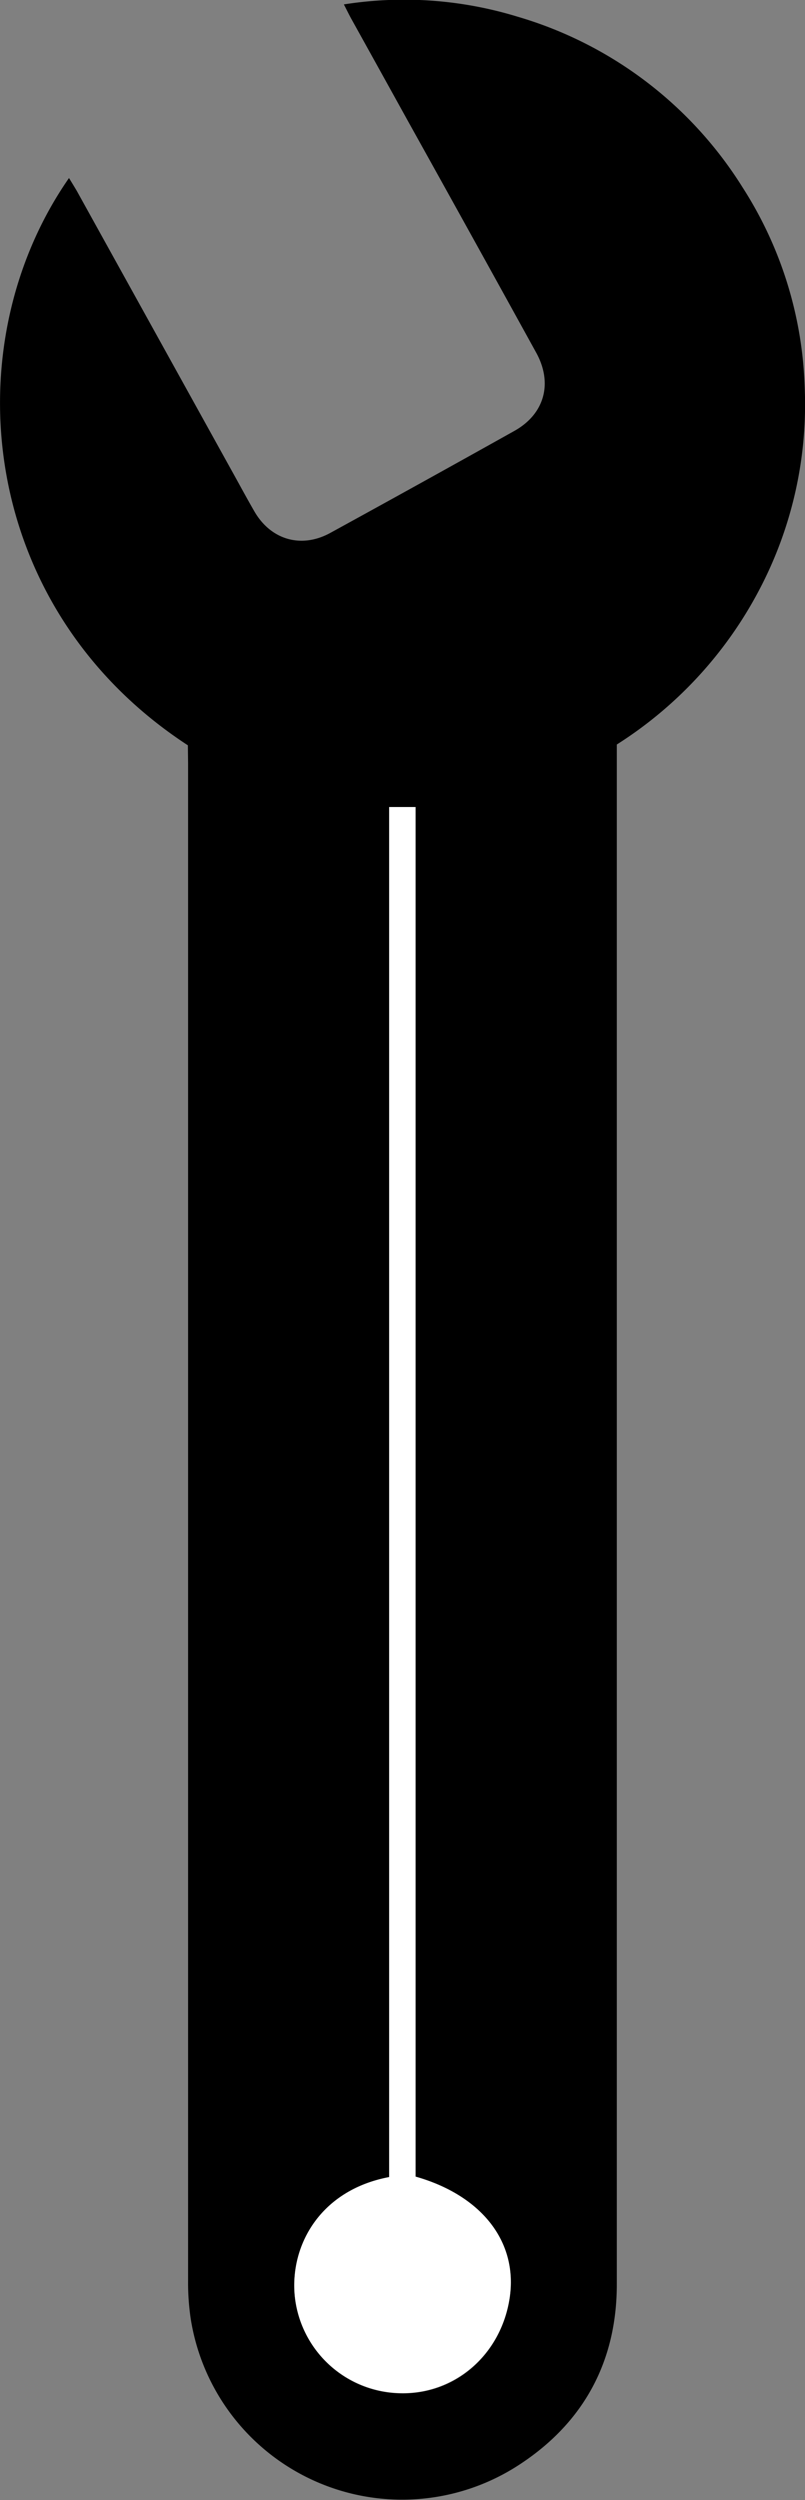 <svg id="Layer_1" data-name="Layer 1" xmlns="http://www.w3.org/2000/svg" viewBox="0 0 149.8 464.82"><rect x="0" y="0" width="149.8" height="464.82" fill="#808080" stroke="none"/><defs><style>.cls-1{fill:#fff;}</style></defs><path d="M266.06,297.27c-39-25.43-43.82-74.3-22.12-105.47.54.88,1,1.63,1.46,2.41q14.41,26,28.82,52c1.4,2.51,2.76,5.05,4.2,7.54,3.07,5.34,8.78,7,14.2,4q17.13-9.39,34.19-18.93c5.61-3.13,7.21-8.85,4.07-14.55q-11.86-21.51-23.83-43-5.28-9.54-10.58-19.08c-.42-.76-.8-1.55-1.38-2.67a72.09,72.09,0,0,1,32.31,2.28,73.82,73.82,0,0,1,41.89,31.75,72.89,72.89,0,0,1,11.55,37.08,73.91,73.91,0,0,1-8.54,37.9,75.68,75.68,0,0,1-26.42,28.59v3.43q0,141.43,0,282.86c0,14.25-6.1,25.59-17.94,33.39a39.82,39.82,0,0,1-61.37-27.13,45.72,45.72,0,0,1-.47-6.92q0-141.07,0-282.14Zm37.46,266.19c-12.83,2.43-18.42,12.66-17.58,22a20.12,20.12,0,0,0,19.6,18.21c10.22.27,18.74-7.08,20.38-17.59s-5.05-19.14-17.49-22.67V308.74h-4.91Z" transform="translate(-231.1 -158.7)"/><path class="cls-1" d="M303.52,563.46V308.74h4.91V563.37c12.44,3.53,19.11,12.3,17.49,22.67s-10.16,17.86-20.38,17.59a20.12,20.12,0,0,1-19.6-18.21C285.1,576.12,290.69,565.89,303.52,563.46Z" transform="translate(-231.1 -158.7)"/></svg>